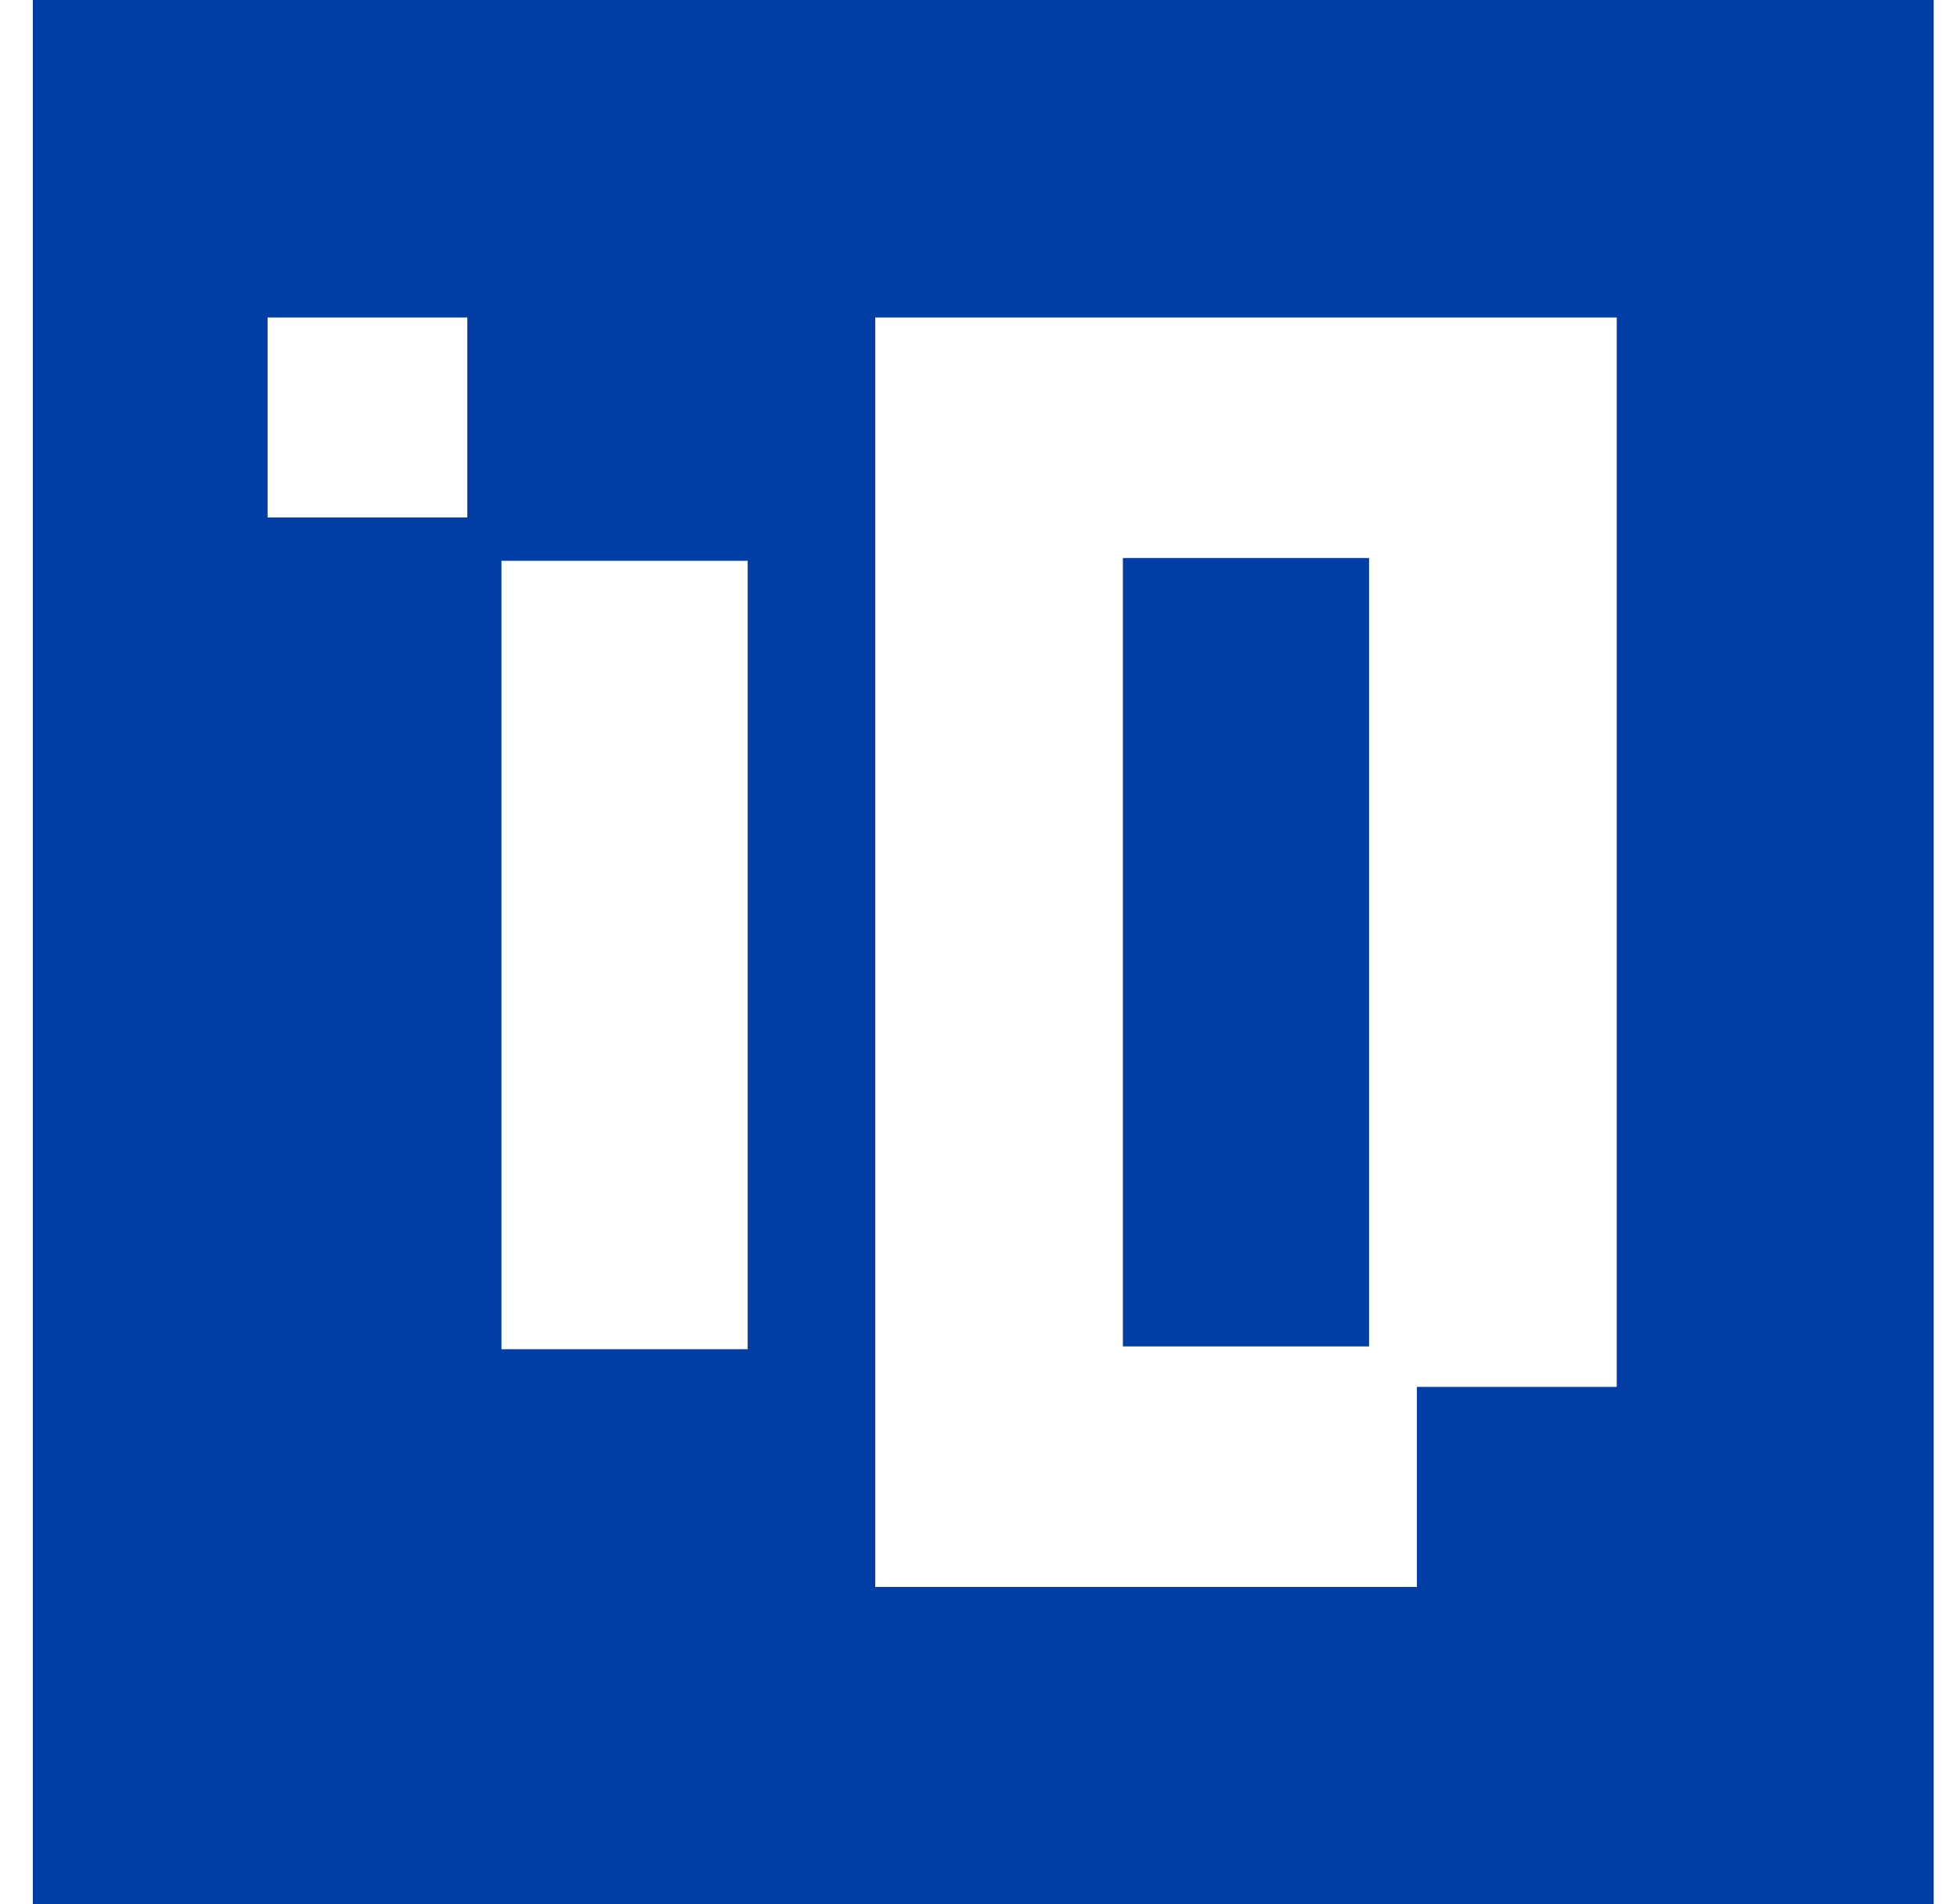 <svg width="37" height="36" viewBox="0 0 37 36" fill="none" xmlns="http://www.w3.org/2000/svg">
<path d="M25.884 10.549H21.23V25.453H25.884V10.549Z" fill="#003DA5"/>
<path fill-rule="evenodd" clip-rule="evenodd" d="M0.621 0V36H36.559V0H0.621ZM8.835 9.782H5.059V6.002H8.835V9.782ZM14.136 25.506H9.481V10.602H14.136V25.506ZM30.567 26.218H26.789V30H16.548V6.002H30.567V26.218Z" fill="#003DA5"/>
</svg>

